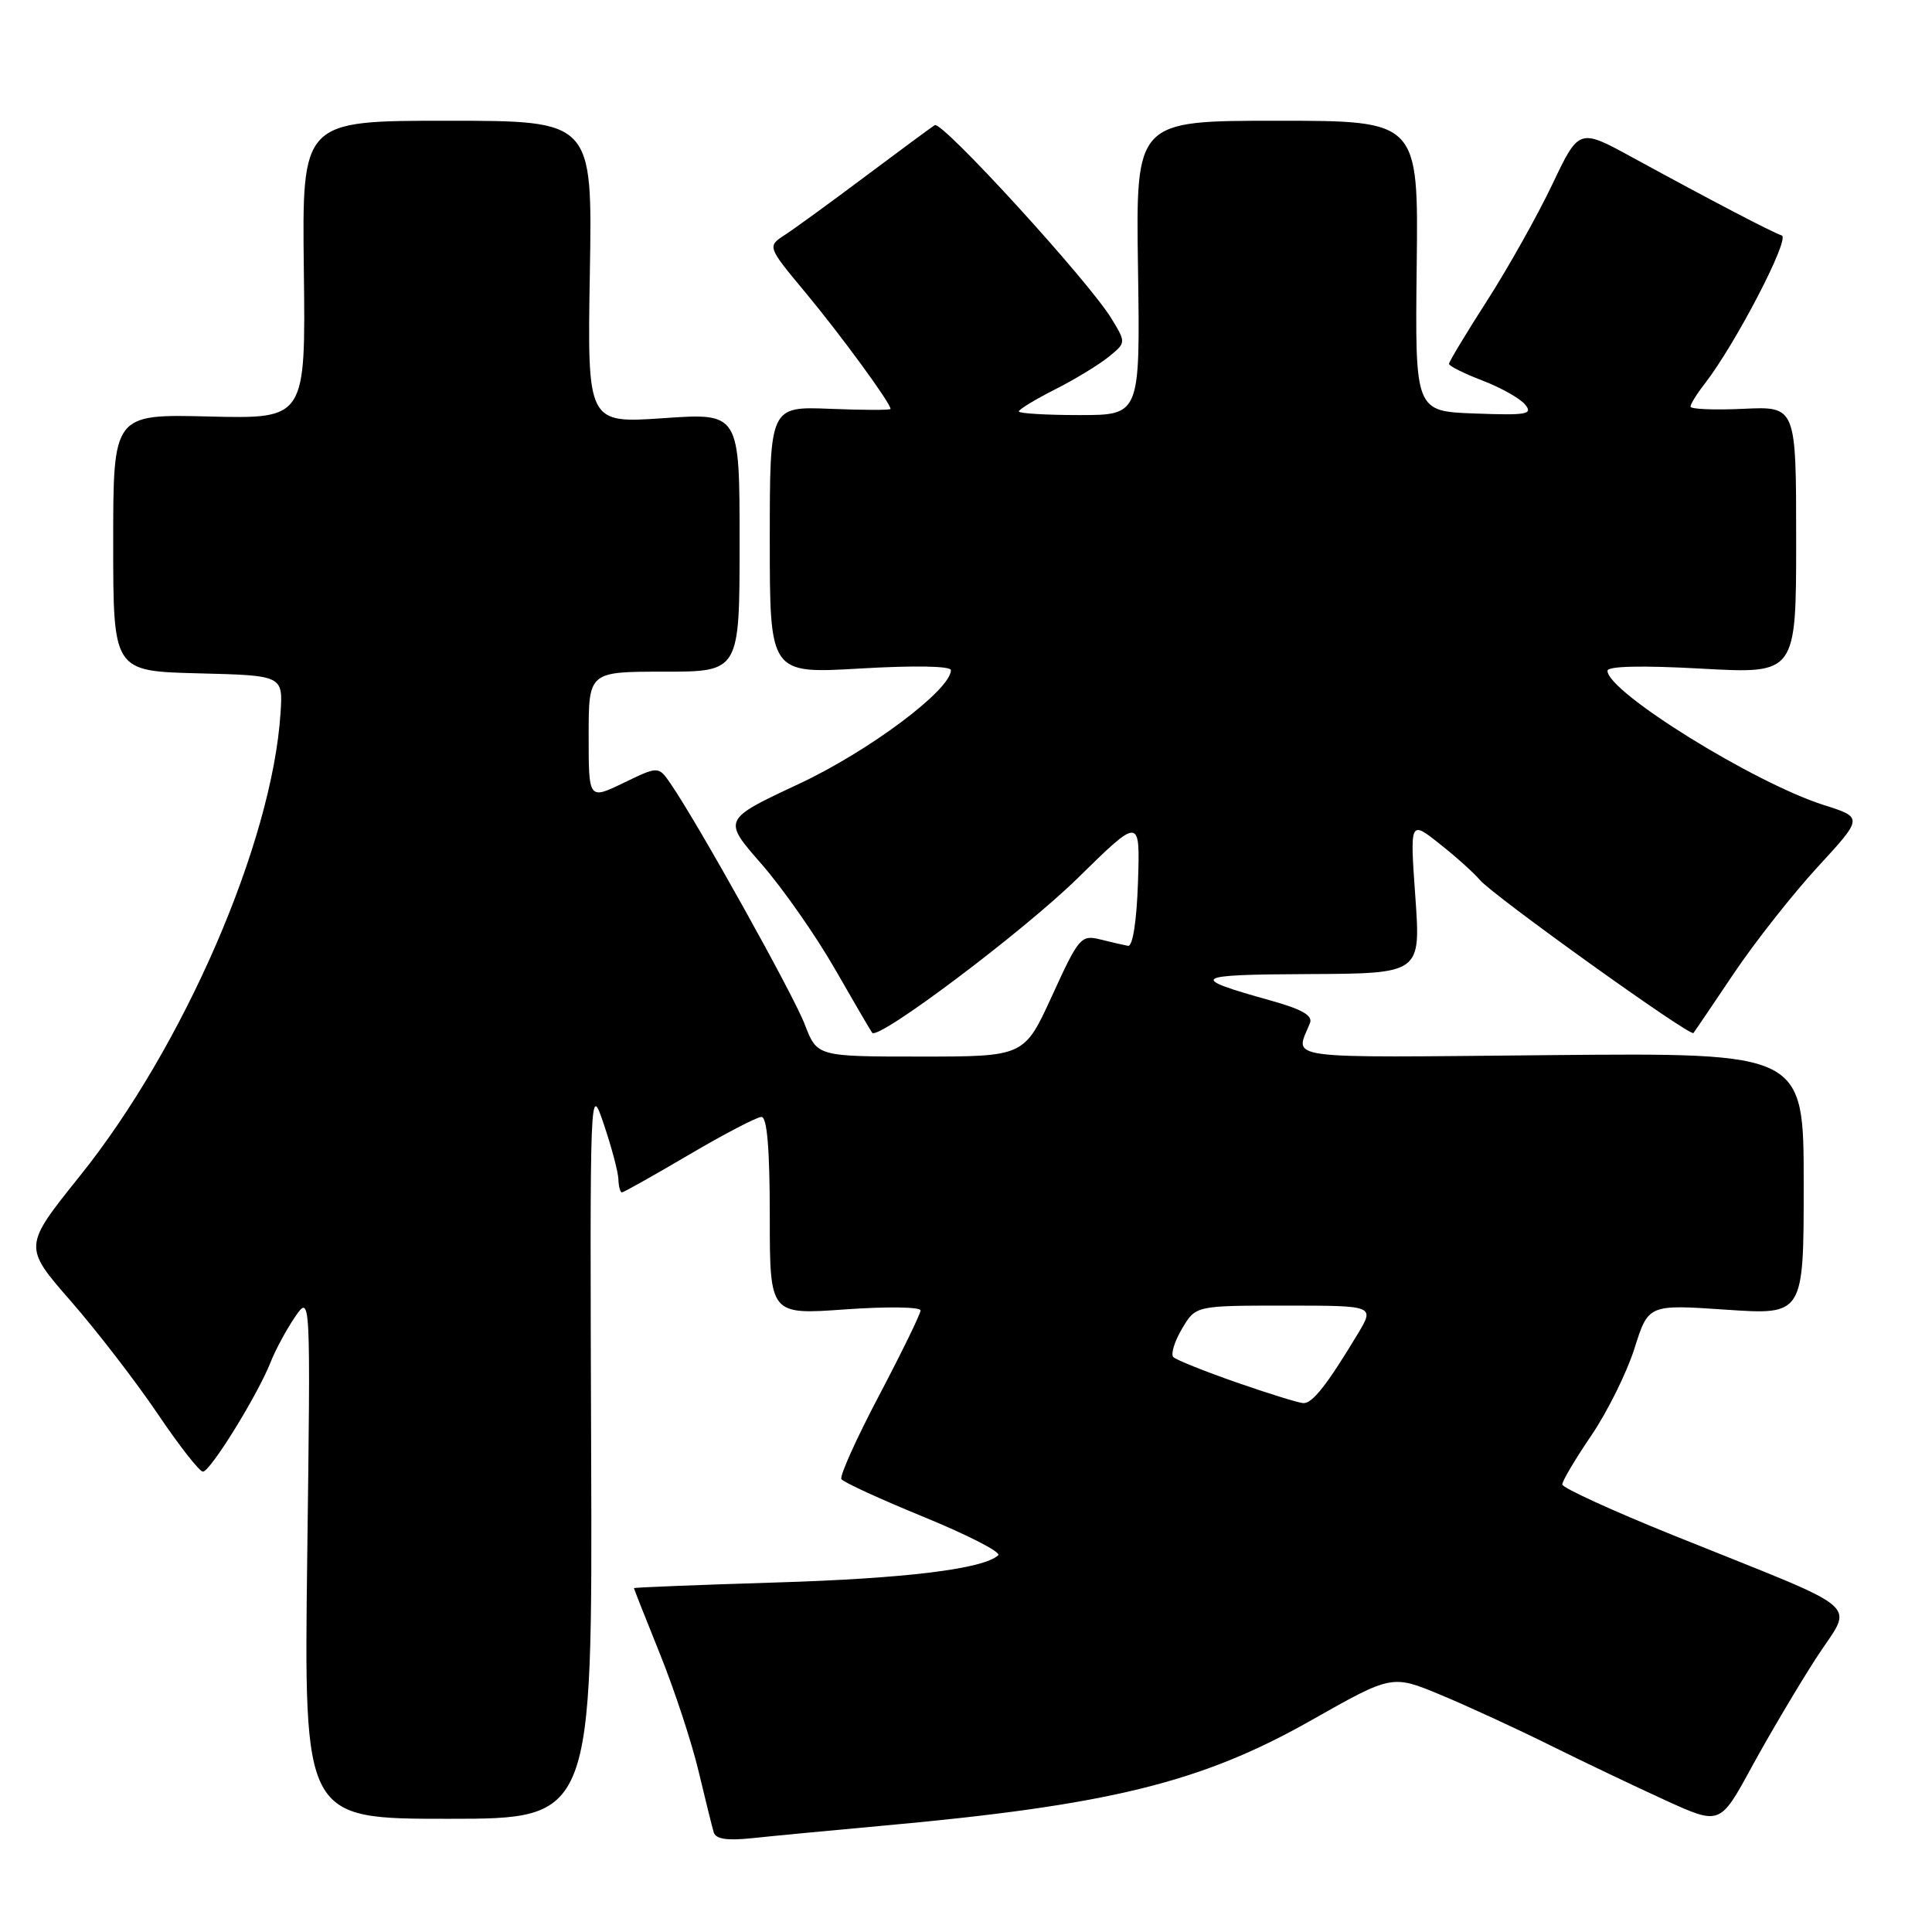 <?xml version="1.0" encoding="UTF-8" standalone="no"?>
<!DOCTYPE svg PUBLIC "-//W3C//DTD SVG 1.1//EN" "http://www.w3.org/Graphics/SVG/1.1/DTD/svg11.dtd" >
<svg xmlns="http://www.w3.org/2000/svg" xmlns:xlink="http://www.w3.org/1999/xlink" version="1.1" viewBox="0 0 256 256">
 <g >
 <path fill="currentColor"
d=" M 116.50 241.96 C 146.92 239.22 159.13 236.23 173.78 227.93 C 184.45 221.89 184.45 221.89 190.97 224.61 C 194.56 226.11 201.10 229.12 205.50 231.31 C 209.90 233.49 216.74 236.75 220.70 238.56 C 227.91 241.84 227.91 241.84 232.09 234.17 C 234.39 229.95 238.22 223.48 240.60 219.78 C 245.59 212.03 247.82 213.96 221.76 203.45 C 213.65 200.18 207.01 197.14 207.01 196.70 C 207.00 196.25 208.74 193.32 210.87 190.19 C 213.00 187.05 215.57 181.86 216.58 178.66 C 218.42 172.84 218.42 172.84 228.71 173.54 C 239.00 174.24 239.00 174.24 239.00 156.87 C 239.00 139.50 239.00 139.50 205.37 139.81 C 169.23 140.15 171.59 140.46 173.57 135.59 C 173.99 134.57 172.56 133.74 168.32 132.56 C 157.36 129.50 157.88 129.14 173.38 129.07 C 188.26 129.00 188.26 129.00 187.54 118.84 C 186.82 108.69 186.82 108.69 190.75 111.81 C 192.92 113.52 195.31 115.67 196.06 116.57 C 197.75 118.61 223.96 137.40 224.39 136.88 C 224.56 136.67 226.96 133.12 229.73 129.00 C 232.50 124.88 237.49 118.54 240.82 114.91 C 246.88 108.33 246.88 108.33 241.69 106.68 C 232.40 103.73 213.00 91.69 213.00 88.88 C 213.00 88.26 217.57 88.16 225.50 88.60 C 238.00 89.29 238.00 89.29 238.00 71.56 C 238.00 53.84 238.00 53.84 231.00 54.17 C 227.15 54.35 224.00 54.22 224.00 53.88 C 224.00 53.55 224.83 52.20 225.86 50.88 C 229.93 45.65 237.25 31.58 236.09 31.20 C 234.76 30.75 226.87 26.63 216.36 20.89 C 209.23 16.99 209.23 16.99 205.70 24.41 C 203.76 28.49 199.89 35.40 197.09 39.77 C 194.29 44.13 192.00 47.93 192.00 48.21 C 192.00 48.50 193.99 49.49 196.42 50.42 C 198.85 51.35 201.40 52.78 202.08 53.60 C 203.16 54.90 202.33 55.05 195.41 54.79 C 187.50 54.50 187.50 54.50 187.72 35.25 C 187.95 16.00 187.95 16.00 169.22 16.00 C 150.50 16.00 150.50 16.00 150.79 35.50 C 151.08 55.00 151.08 55.00 143.04 55.00 C 138.62 55.00 135.00 54.78 135.00 54.52 C 135.00 54.25 137.14 52.95 139.76 51.62 C 142.38 50.30 145.58 48.35 146.87 47.31 C 149.22 45.41 149.22 45.41 147.28 42.22 C 144.25 37.24 124.83 15.99 123.86 16.58 C 123.39 16.88 119.28 19.91 114.74 23.31 C 110.21 26.71 105.40 30.21 104.07 31.08 C 101.64 32.65 101.64 32.65 106.75 38.79 C 111.41 44.40 118.00 53.40 118.00 54.18 C 118.00 54.36 114.40 54.35 110.00 54.17 C 102.00 53.85 102.00 53.85 102.00 71.57 C 102.00 89.28 102.00 89.28 114.00 88.58 C 121.18 88.16 126.00 88.25 126.00 88.80 C 126.00 91.41 115.13 99.54 105.82 103.89 C 95.75 108.60 95.75 108.60 100.88 114.46 C 103.70 117.69 108.10 123.97 110.64 128.41 C 113.19 132.86 115.41 136.66 115.57 136.85 C 116.42 137.85 135.60 123.42 142.79 116.37 C 151.07 108.24 151.07 108.24 150.79 116.87 C 150.62 122.02 150.09 125.43 149.48 125.33 C 148.92 125.23 147.26 124.85 145.79 124.48 C 143.25 123.85 142.94 124.20 139.42 131.91 C 135.72 140.00 135.72 140.00 122.00 140.00 C 108.27 140.00 108.27 140.00 106.64 135.75 C 105.12 131.78 92.50 109.14 88.87 103.86 C 87.25 101.50 87.25 101.50 82.62 103.74 C 78.00 105.97 78.00 105.97 78.00 97.49 C 78.00 89.00 78.00 89.00 88.00 89.00 C 98.00 89.00 98.00 89.00 98.00 71.86 C 98.00 54.71 98.00 54.71 87.91 55.41 C 77.82 56.10 77.82 56.10 78.16 36.05 C 78.50 16.00 78.50 16.00 59.26 16.00 C 40.02 16.00 40.02 16.00 40.26 35.75 C 40.50 55.50 40.50 55.50 27.75 55.19 C 15.00 54.87 15.00 54.87 15.00 71.90 C 15.00 88.93 15.00 88.93 26.25 89.22 C 37.50 89.50 37.50 89.50 37.17 94.50 C 36.06 111.67 24.33 138.71 10.57 155.84 C 3.08 165.18 3.08 165.18 9.39 172.41 C 12.86 176.39 18.03 183.10 20.88 187.32 C 23.73 191.55 26.43 195.00 26.89 195.00 C 27.86 195.00 34.15 184.84 35.86 180.49 C 36.51 178.84 37.97 176.14 39.10 174.49 C 41.16 171.50 41.16 171.50 40.71 206.25 C 40.27 241.00 40.27 241.00 59.38 241.00 C 78.50 241.00 78.50 241.00 78.33 192.25 C 78.16 143.53 78.16 143.50 80.02 149.00 C 81.04 152.03 81.91 155.29 81.94 156.25 C 81.97 157.21 82.18 158.00 82.41 158.00 C 82.63 158.00 86.63 155.75 91.31 153.00 C 95.98 150.25 100.30 148.00 100.90 148.00 C 101.64 148.00 102.00 152.25 102.00 161.11 C 102.00 174.22 102.00 174.22 112.00 173.50 C 117.50 173.11 121.99 173.17 121.98 173.64 C 121.97 174.11 119.50 179.17 116.50 184.88 C 113.49 190.58 111.24 195.58 111.49 195.99 C 111.74 196.40 116.70 198.67 122.49 201.04 C 128.29 203.42 132.69 205.68 132.27 206.08 C 130.31 207.90 119.94 209.17 102.75 209.69 C 92.44 210.01 84.00 210.34 84.00 210.44 C 84.00 210.53 85.56 214.47 87.46 219.19 C 89.36 223.91 91.65 230.86 92.55 234.64 C 93.45 238.41 94.36 242.08 94.57 242.79 C 94.85 243.70 96.35 243.92 99.73 243.56 C 102.35 243.28 109.90 242.56 116.50 241.96 Z  M 163.82 183.17 C 159.60 181.70 155.84 180.19 155.47 179.82 C 155.11 179.44 155.62 177.76 156.62 176.07 C 158.43 173.00 158.43 173.00 170.30 173.00 C 182.16 173.00 182.16 173.00 179.91 176.75 C 175.82 183.54 173.88 186.00 172.68 185.92 C 172.03 185.88 168.04 184.64 163.82 183.17 Z "/>
</g>
</svg>